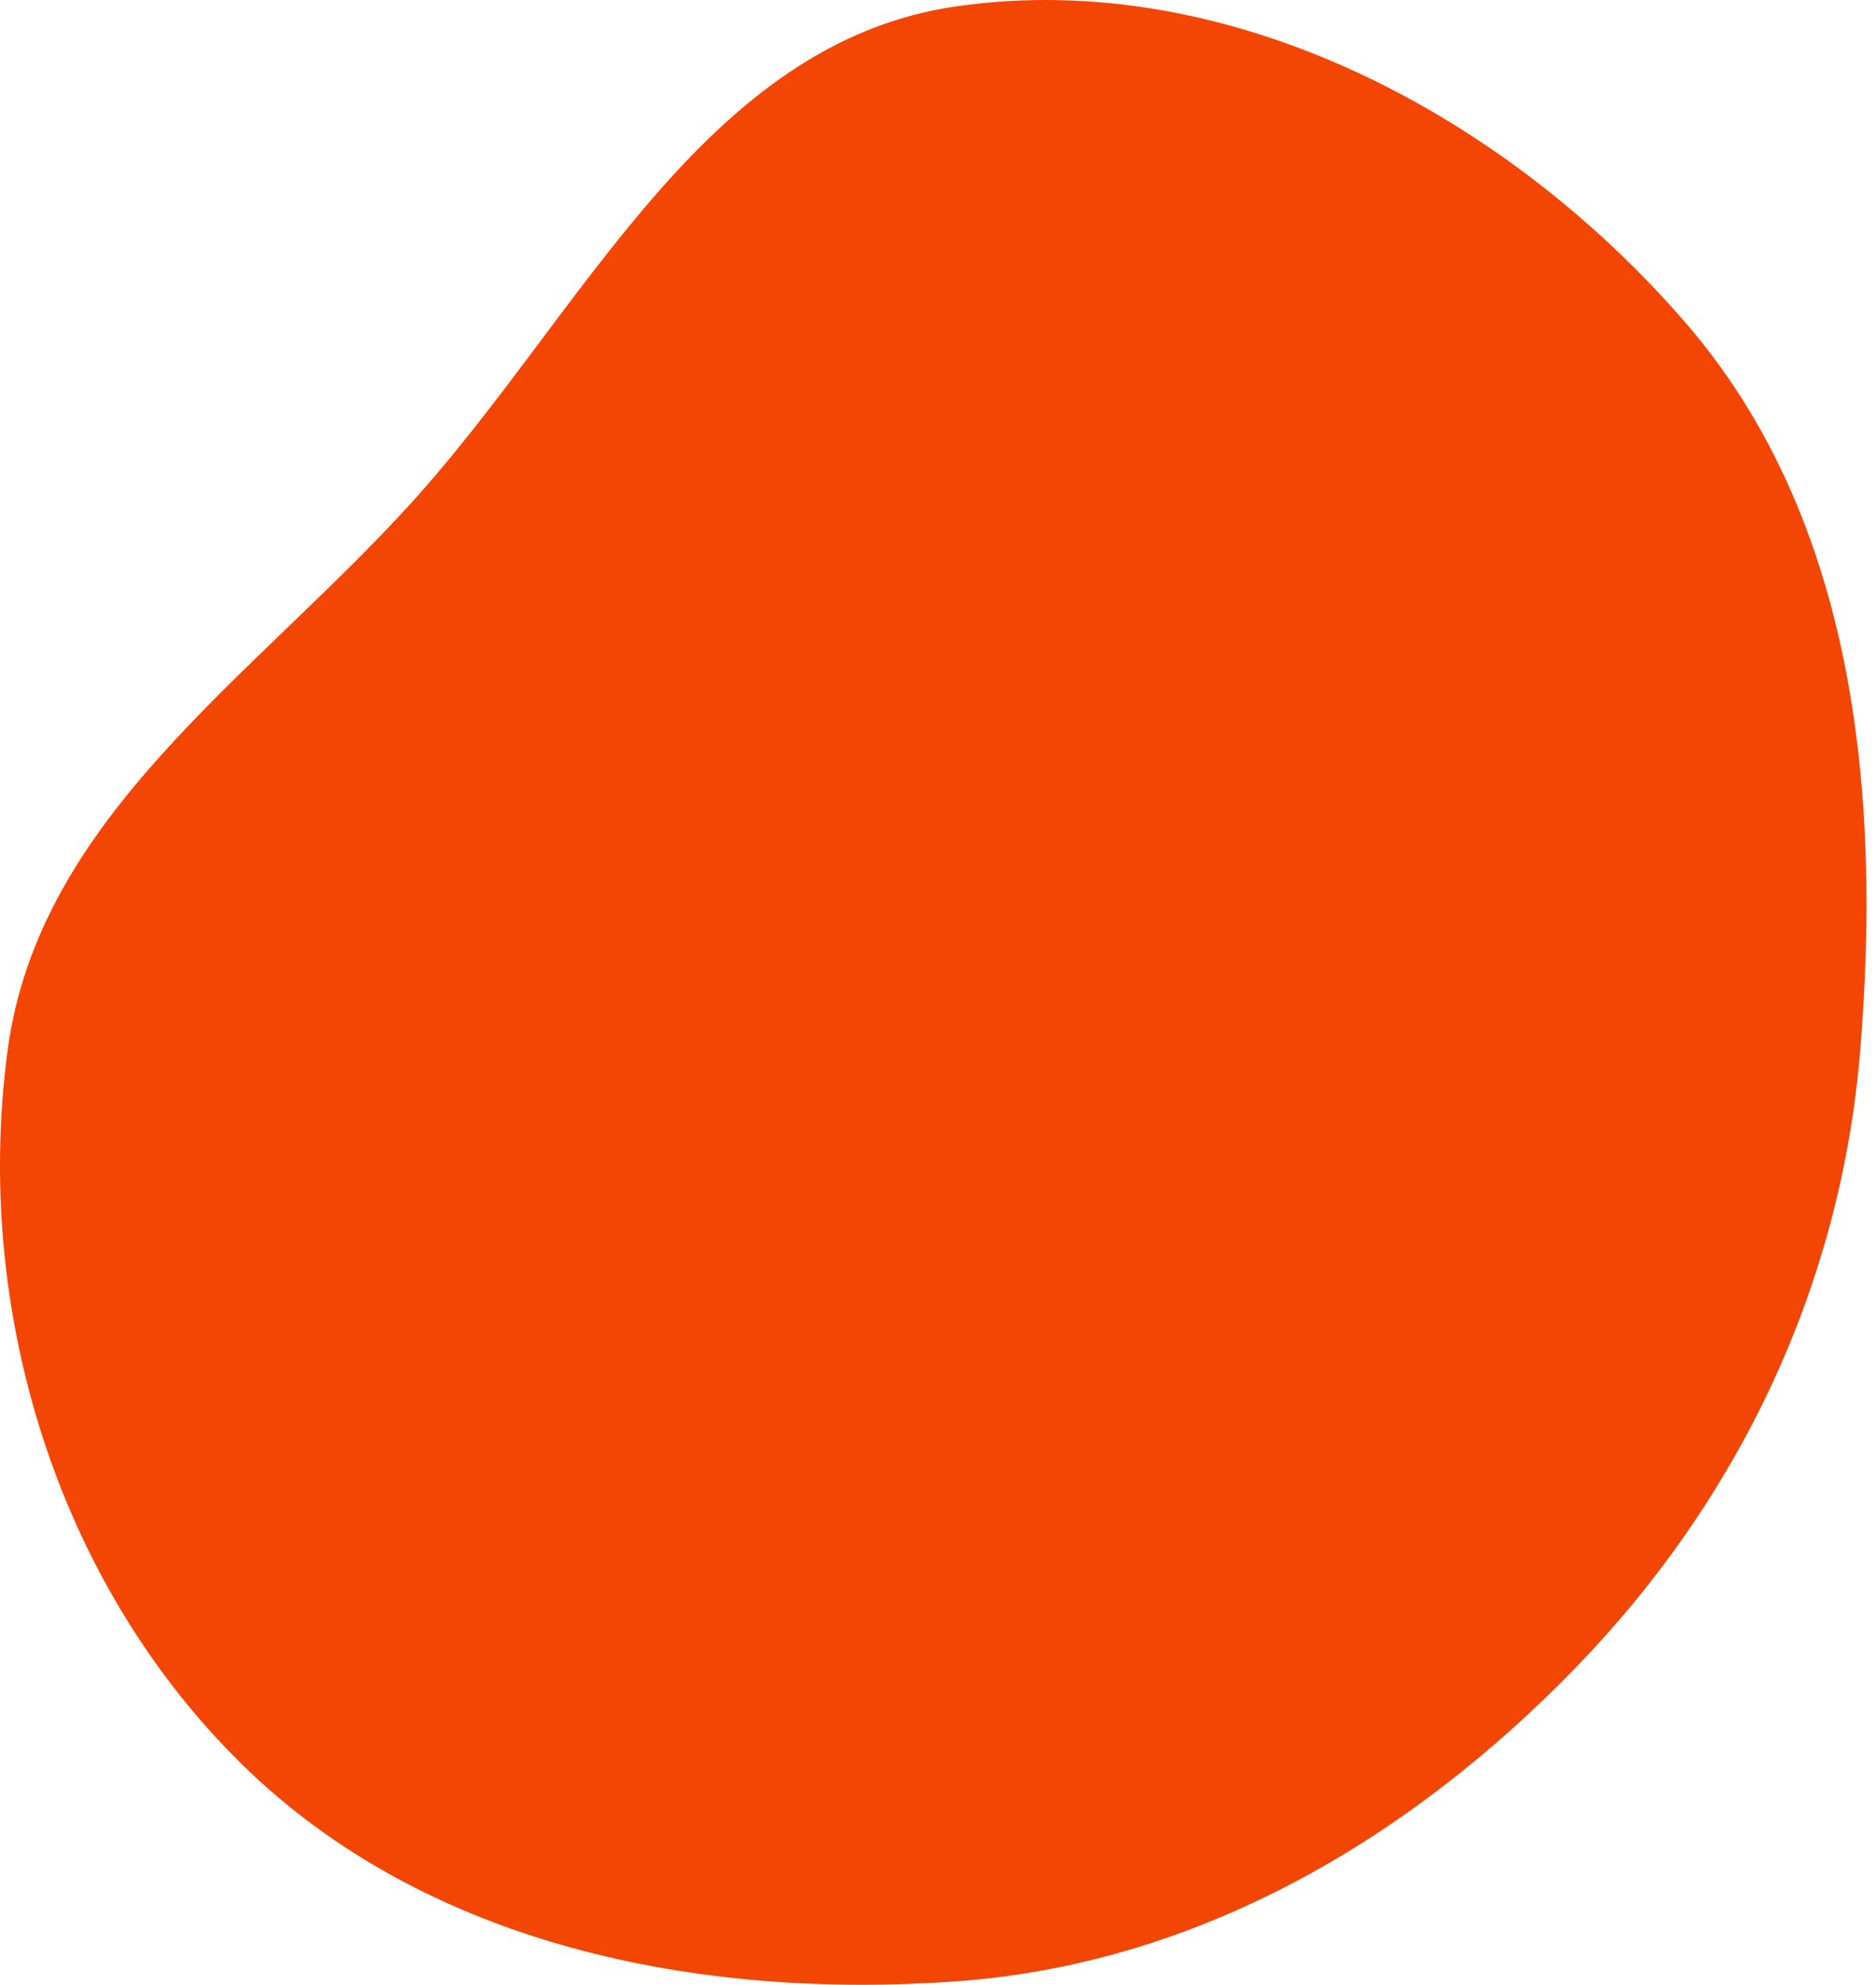 <svg width="174" height="184" viewBox="0 0 174 184" fill="none" xmlns="http://www.w3.org/2000/svg">
<g style="mix-blend-mode:overlay">
<path fill-rule="evenodd" clip-rule="evenodd" d="M88.774 0.576C114.04 -3.017 139.63 10.615 156.319 29.901C172.061 48.091 174.499 73.406 172.538 97.37C170.755 119.15 161.337 138.951 146.11 154.641C130.605 170.616 110.991 182.067 88.774 183.676C64.829 185.41 39.609 180.39 22.473 163.595C5.212 146.68 -2.487 121.312 0.706 97.37C3.589 75.76 23.383 62.85 38.062 46.716C54.049 29.145 65.241 3.922 88.774 0.576Z" fill="#F34605"/>
</g>
</svg>
